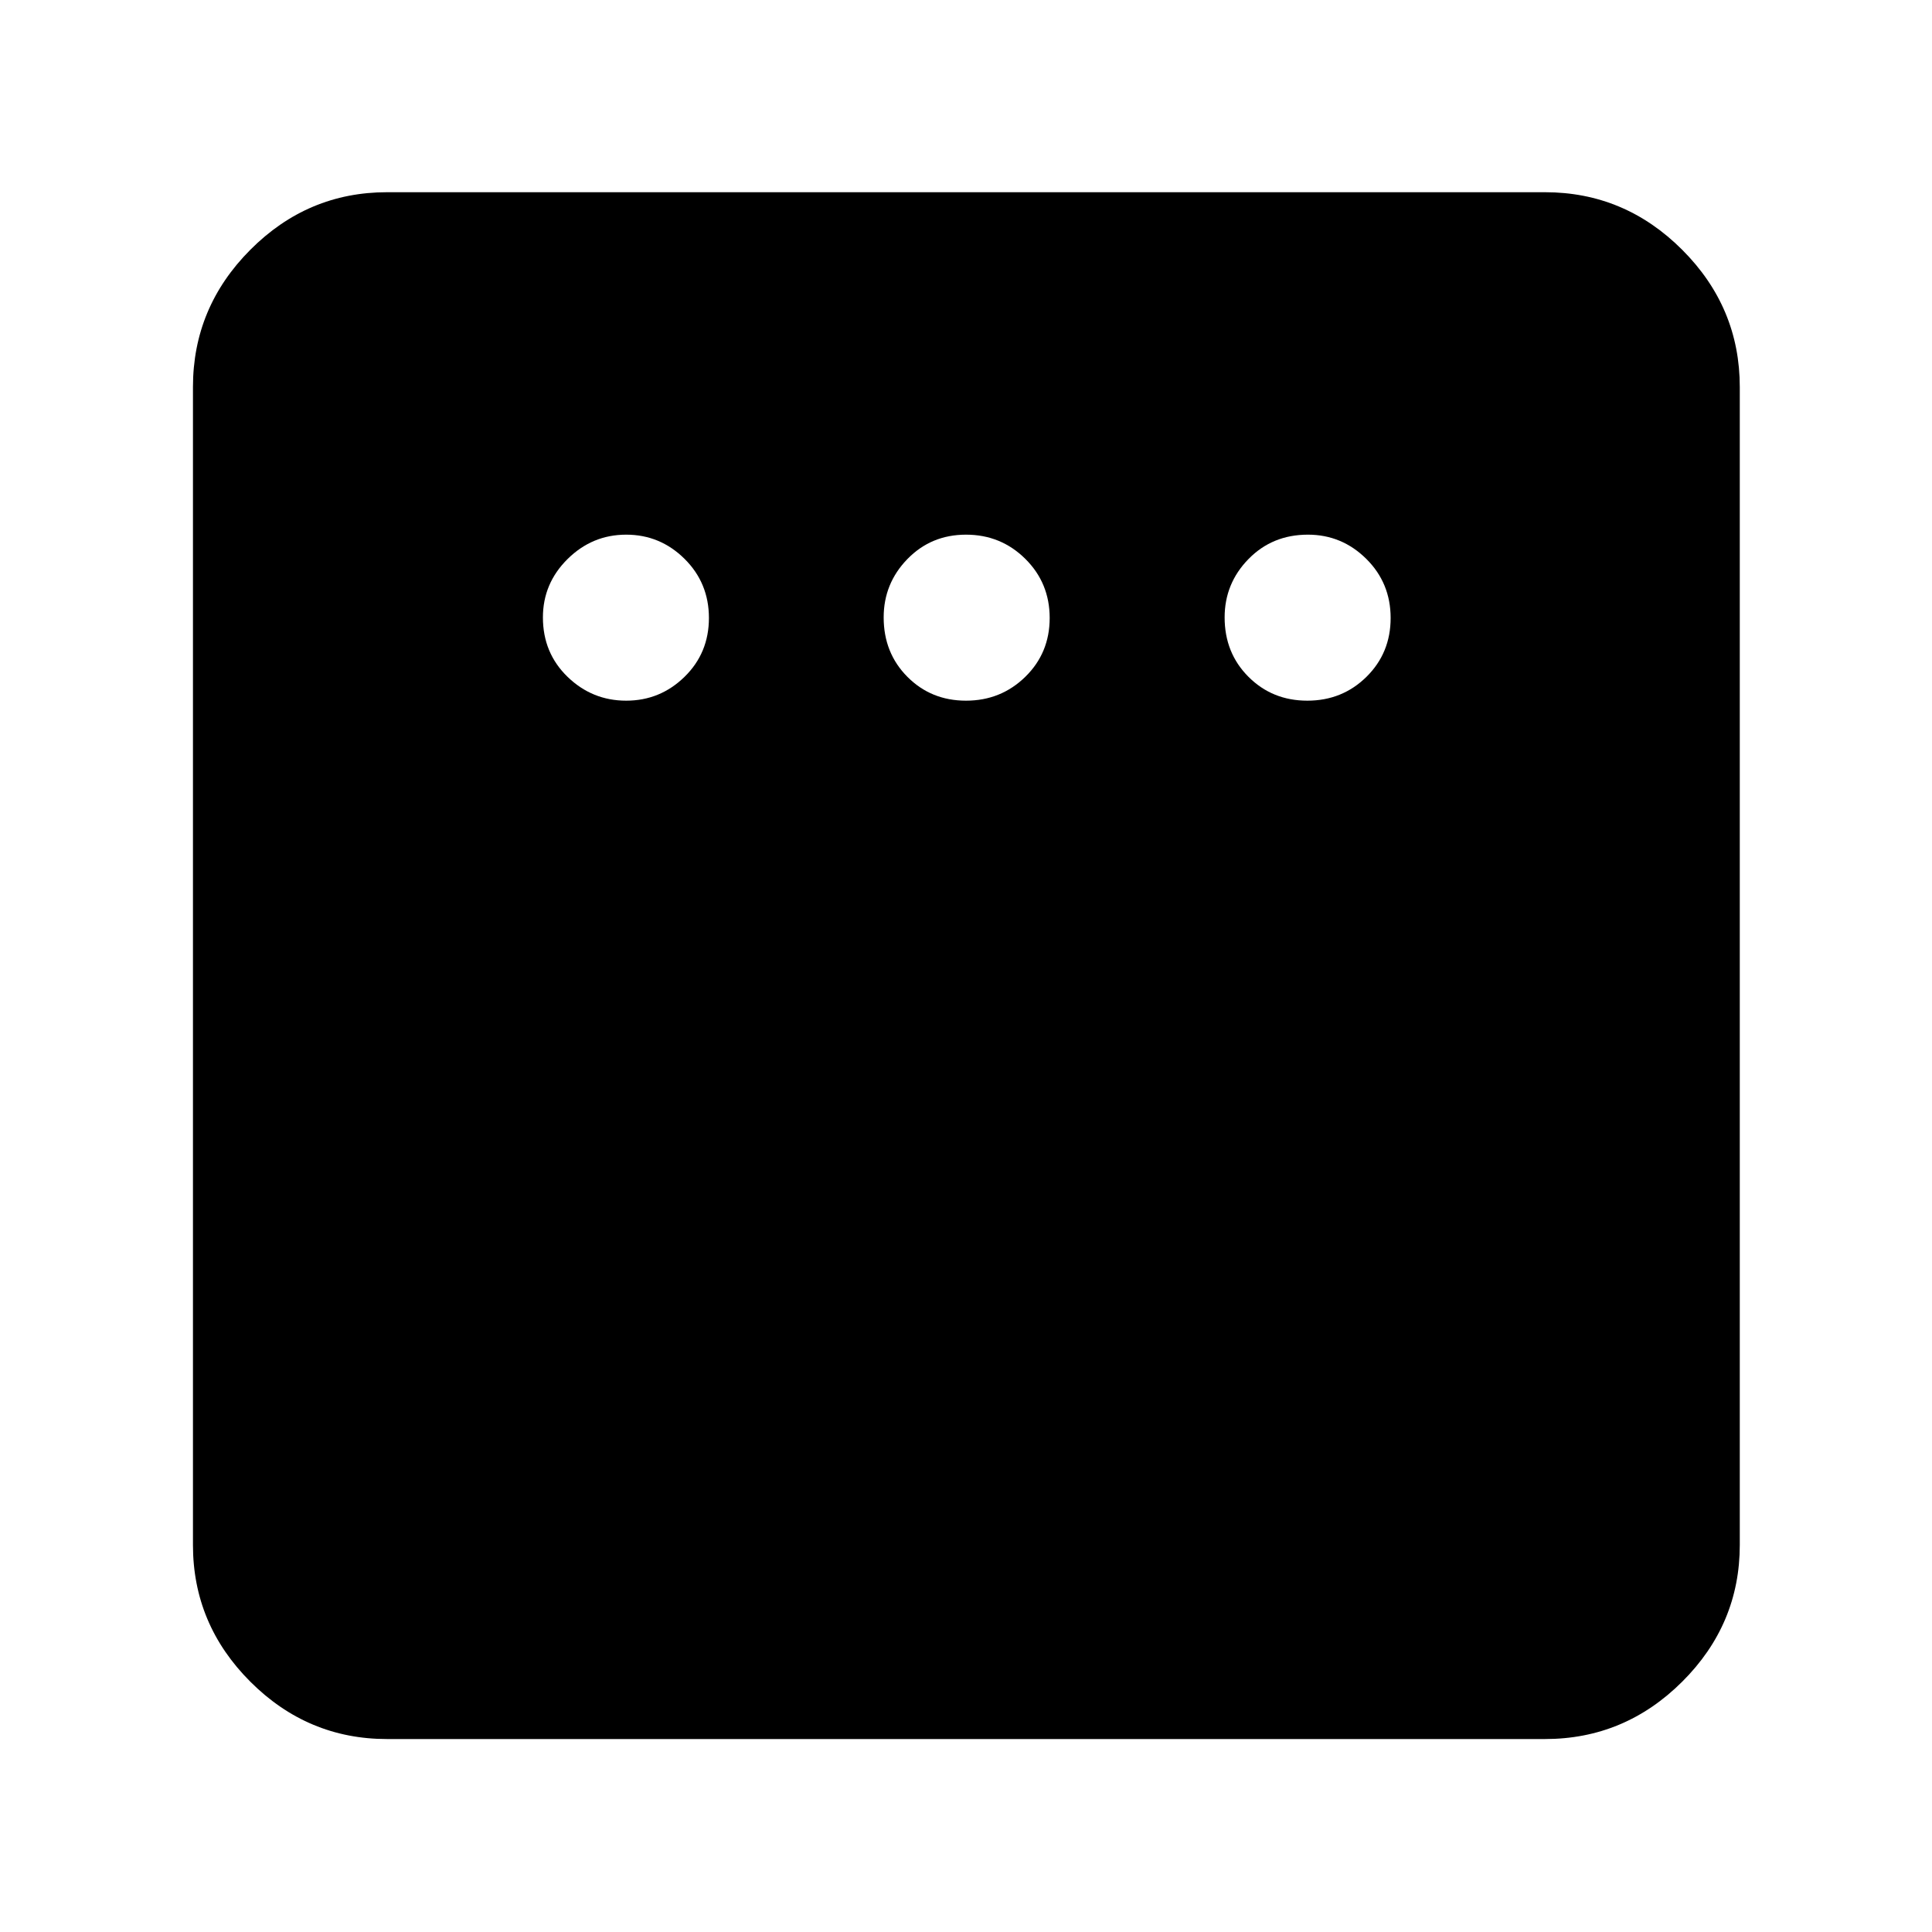 <svg xmlns="http://www.w3.org/2000/svg" height="40" viewBox="0 -960 960 960" width="40"><path d="M311.14-611.84q16.87 0 29-11.85 12.12-11.85 12.12-29.24 0-17.38-12.12-29.39-12.13-12.01-29-12.01-16.88 0-29.13 12.12-12.24 12.12-12.24 29 0 17.67 12.24 29.52 12.25 11.85 29.13 11.85Zm168.86 0q17.33 0 29.46-11.85 12.12-11.85 12.12-29.24 0-17.38-12.12-29.39-12.13-12.01-29.46-12.01t-29.12 12.12q-11.79 12.12-11.79 29 0 17.67 11.79 29.52 11.79 11.85 29.12 11.85Zm169.59 0q17.39 0 29.4-11.85Q691-635.54 691-652.93q0-17.38-12.12-29.39-12.13-12.01-29-12.01-17.67 0-29.52 12.12-11.85 12.12-11.85 29 0 17.67 11.85 29.52 11.85 11.85 29.23 11.85ZM192.32-95.88q-39.43 0-67.94-28.5-28.5-28.51-28.5-67.94v-575.36q0-39.59 28.5-68.2 28.51-28.61 67.94-28.61h575.36q39.59 0 68.2 28.61t28.61 68.2v575.36q0 39.43-28.61 67.94-28.61 28.5-68.2 28.5H192.32Z"/></svg>